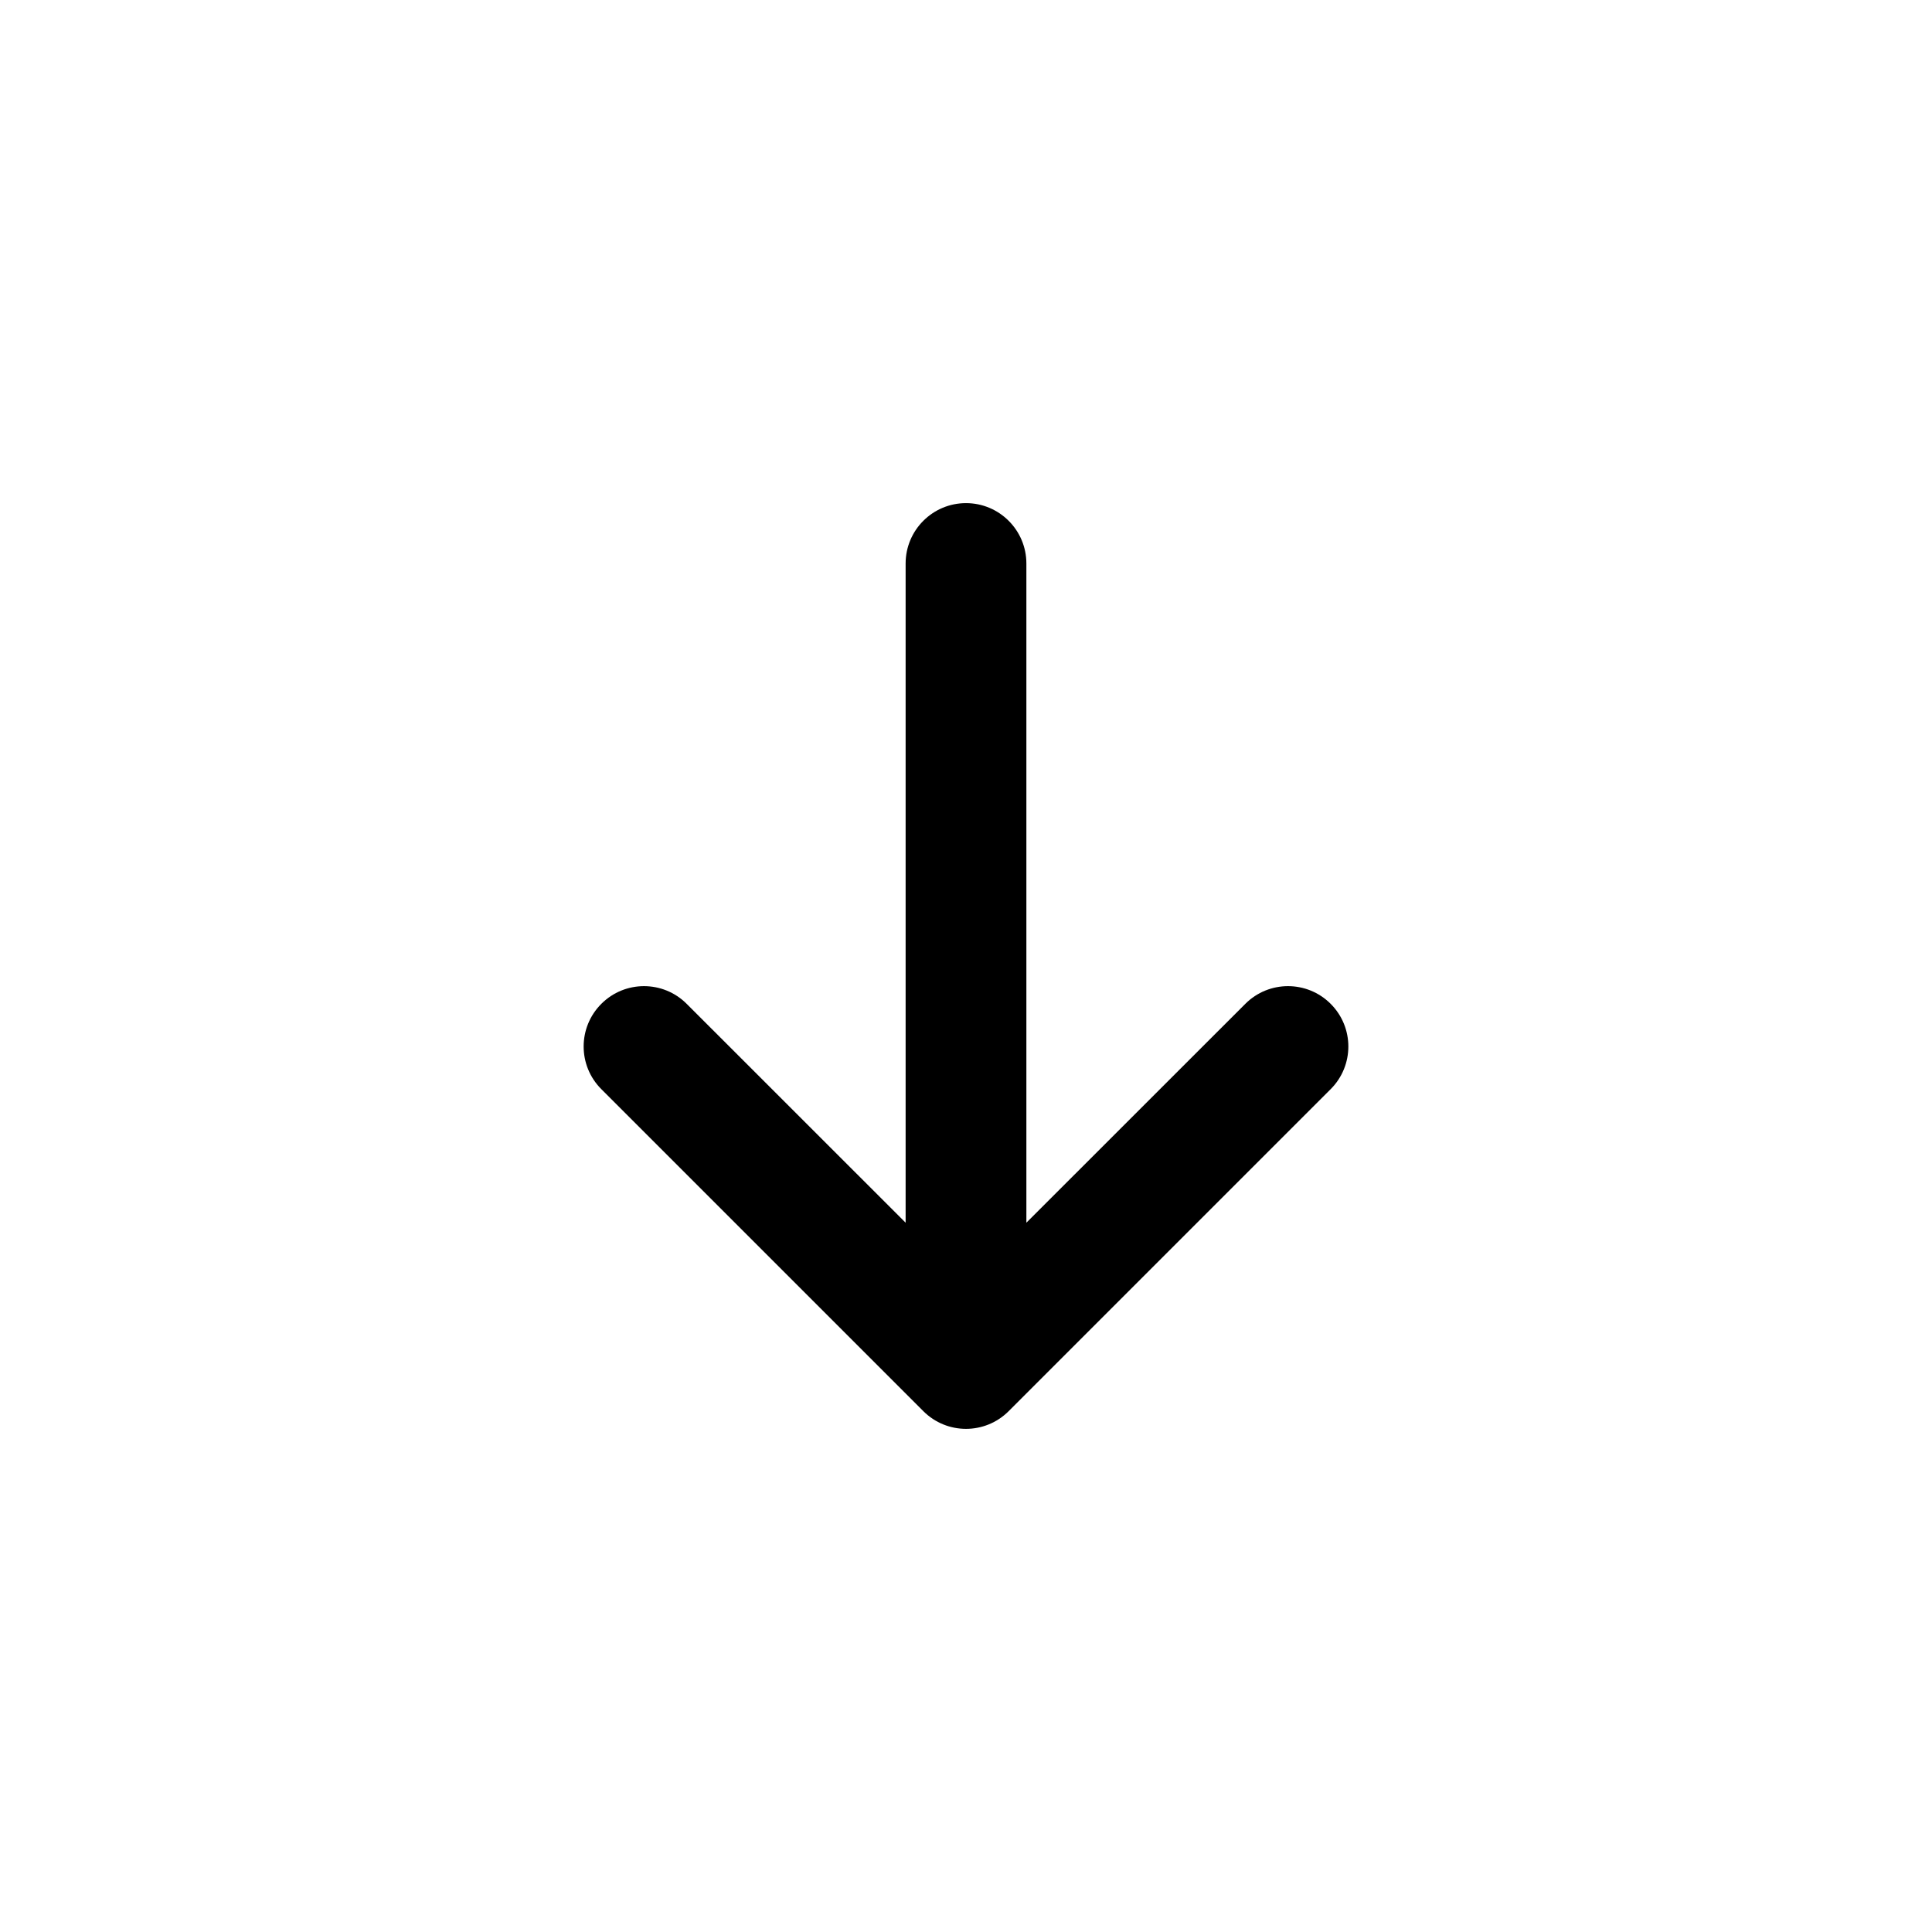 <svg width="24" height="24" viewBox="0 0 24 24" fill="none" xmlns="http://www.w3.org/2000/svg">
<path fill-rule="evenodd" clip-rule="evenodd" d="M12 6.25C12.414 6.25 12.75 6.586 12.75 7V15.189L15.47 12.47C15.763 12.177 16.237 12.177 16.53 12.47C16.823 12.763 16.823 13.237 16.53 13.53L12.53 17.53C12.237 17.823 11.763 17.823 11.47 17.53L7.47 13.53C7.177 13.237 7.177 12.763 7.47 12.47C7.763 12.177 8.237 12.177 8.53 12.47L11.25 15.189V7C11.25 6.586 11.586 6.25 12 6.25Z" fill="black"/>
</svg>